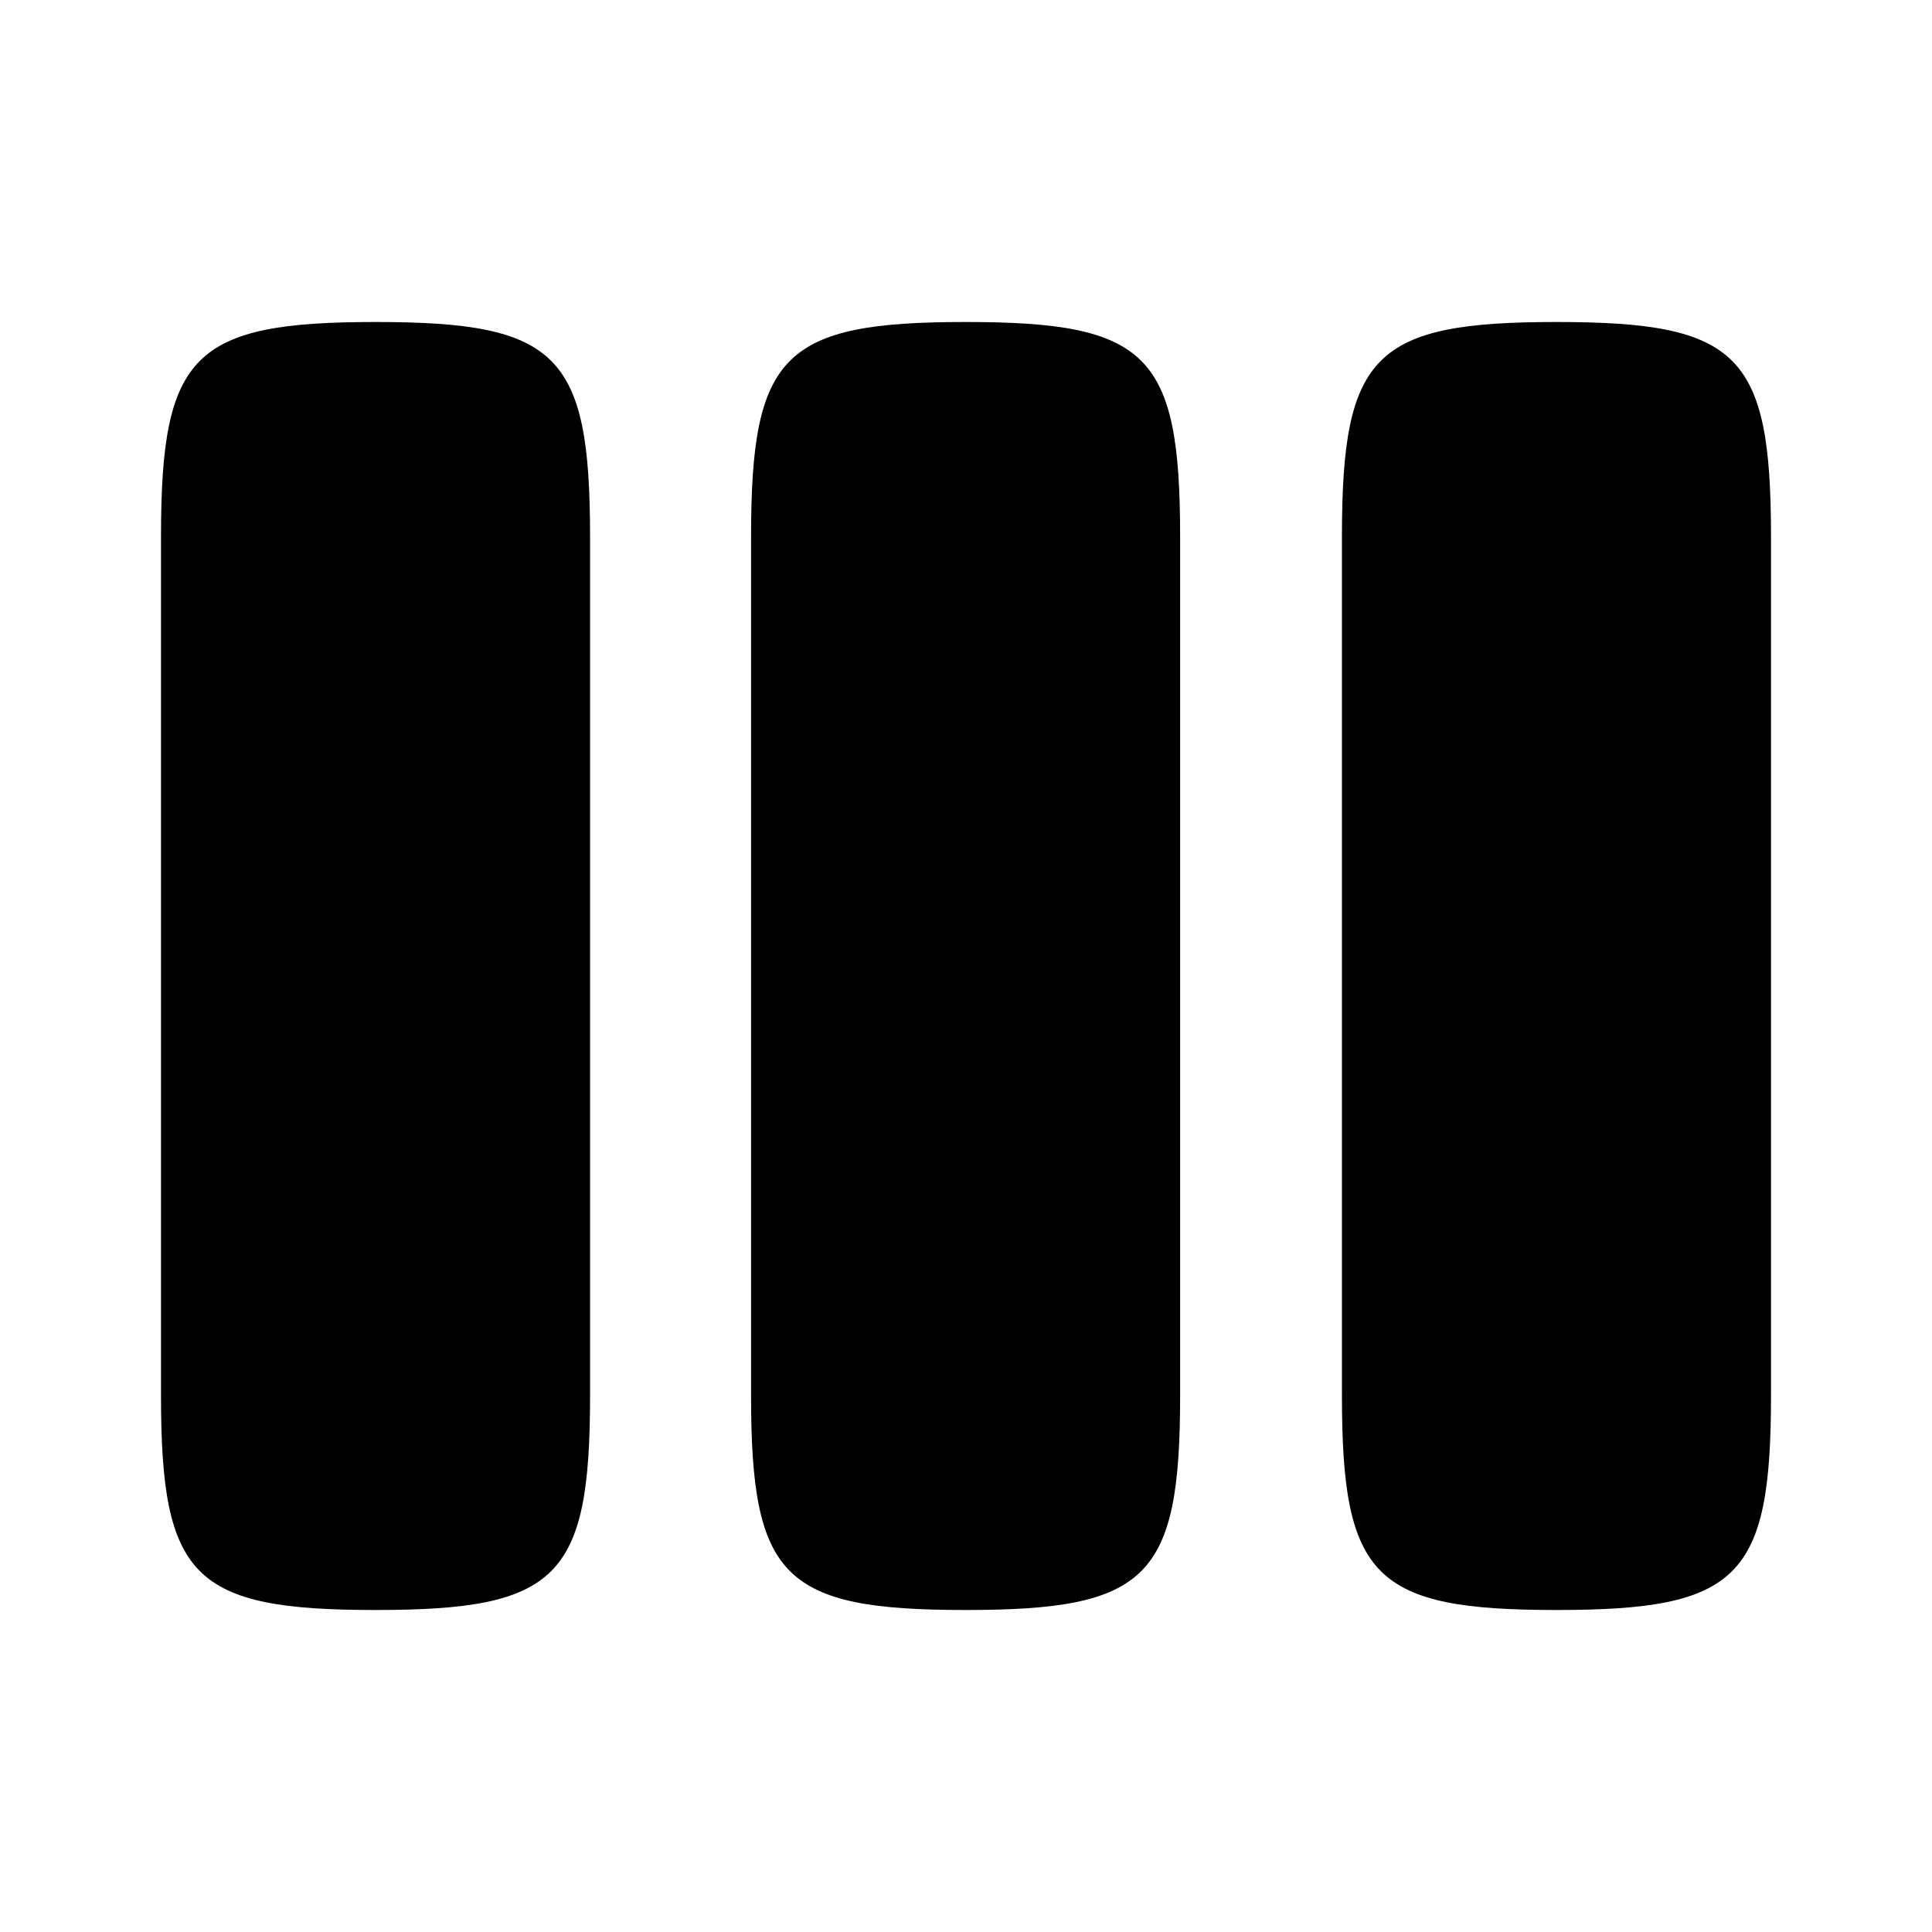 <svg width="24" height="24" viewBox="0 0 24 24" fill="none" xmlns="http://www.w3.org/2000/svg">
<path d="M2 6.66V17.335C2 19.6 2.4 20 4.665 20C6.93 20 7.33 19.6 7.33 17.335V6.66C7.329 4.399 6.929 4 4.665 4C2.401 4 2.001 4.399 2 6.66Z" fill="black"/>
<path d="M9.33 6.66C9.331 4.399 9.731 4 11.995 4C14.259 4 14.659 4.399 14.66 6.66V17.335C14.66 19.6 14.26 20 11.995 20C9.73 20 9.33 19.6 9.33 17.335V6.66Z" fill="black"/>
<path d="M16.67 6.66C16.671 4.399 17.071 4 19.335 4C21.599 4 21.999 4.399 22 6.66V17.335C22 19.6 21.6 20 19.335 20C17.07 20 16.67 19.6 16.67 17.335V6.66Z" fill="black"/>
</svg>
